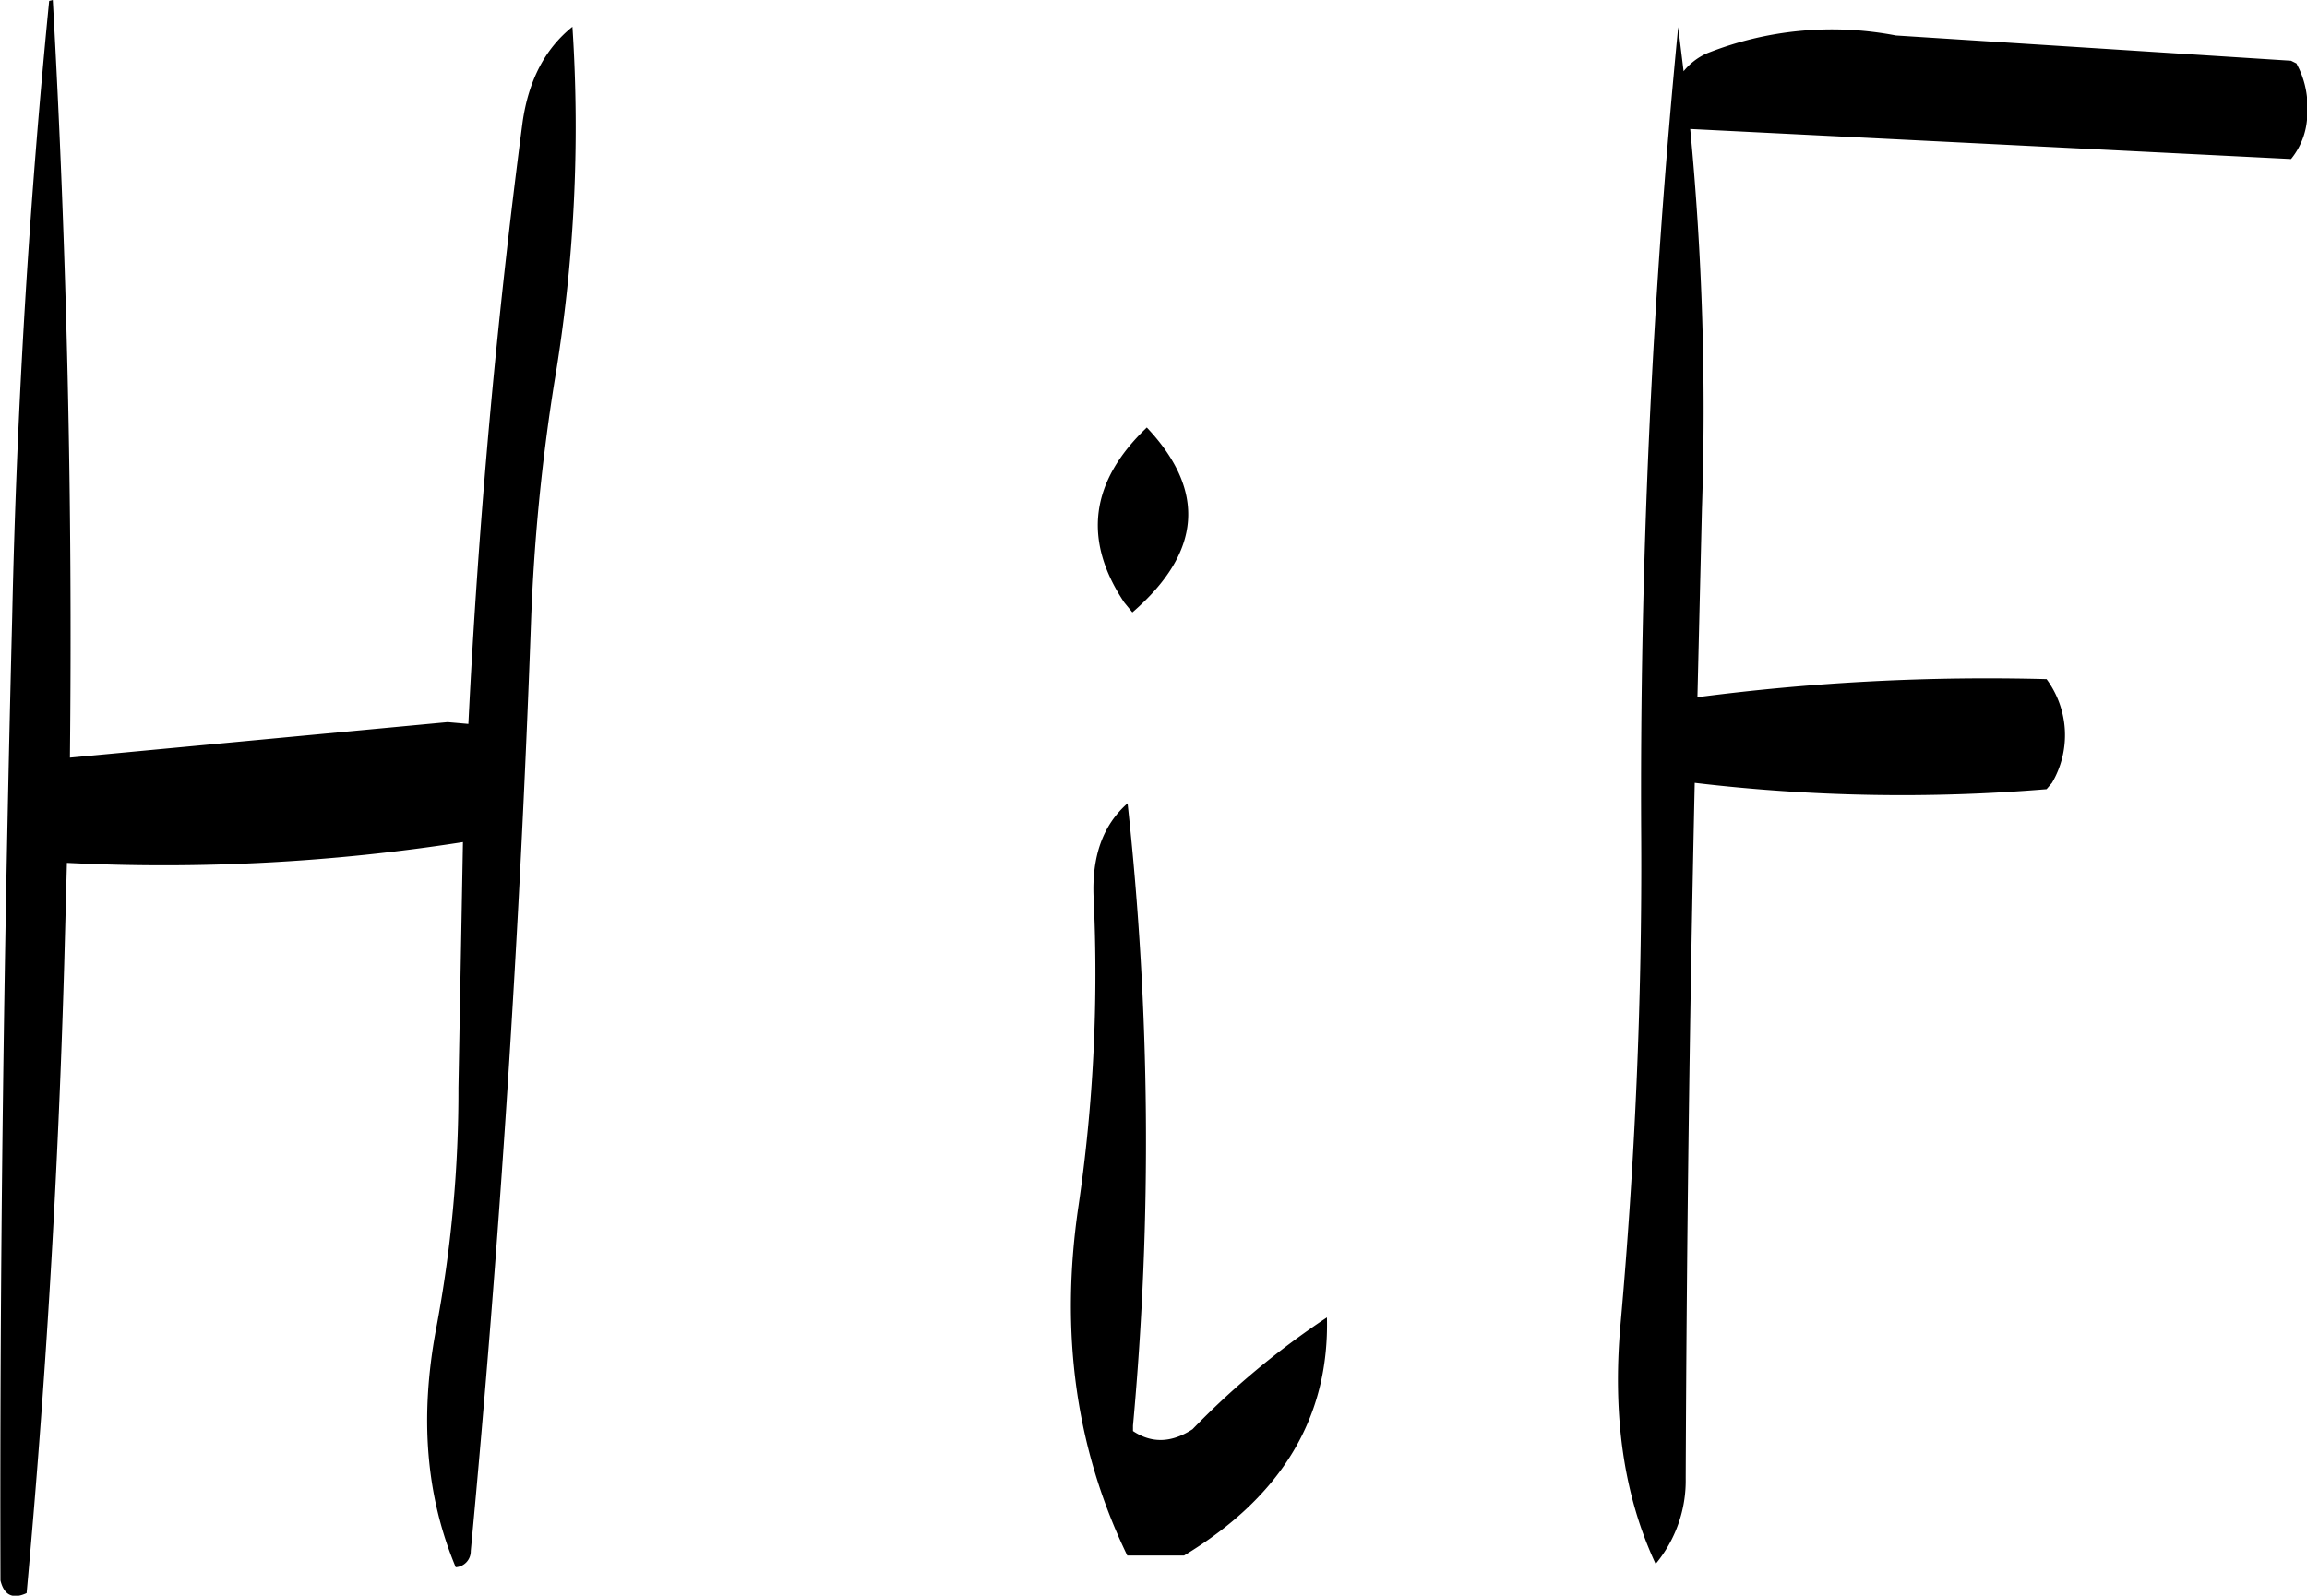 <svg id="Layer_1" data-name="Layer 1" xmlns="http://www.w3.org/2000/svg" viewBox="0 0 306.86 212.31"><defs><style>.cls-1{fill-rule:evenodd;}</style></defs><path class="cls-1" d="M299.16,309.6a213,213,0,0,1-2,41c-2.52,16.92-.36,32.4,6.48,46.56h7.56c13.08-7.92,19.32-18.48,19-31.68a108.31,108.31,0,0,0-17.88,14.88c-2.76,1.8-5.4,1.92-7.92.24v-.72a414.26,414.26,0,0,0-.72-82.8C300.36,300,298.92,304.2,299.16,309.6Zm5.16-37.92c9.24-8,9.84-16.2,1.92-24.6-7.56,7.2-8.52,15-3,23.28ZM223.2,206.52c-3.48,26.52-5.88,53.28-7.2,80l-2.76-.24L163,291q.54-50.58-2.28-100.8l-.48.12c-2.64,26.76-4.32,54-4.92,82-1.08,42.72-1.68,85.44-1.56,128.16.48,2,1.68,2.52,3.48,1.68q3.78-41.4,5-83.64L162.6,305a258.25,258.25,0,0,0,52.68-2.76l-.6,32.64a170.07,170.07,0,0,1-3,32.28c-2.16,11.64-1.32,22.08,2.64,31.56a2.13,2.13,0,0,0,2-2.16q5.76-61.38,8-123.24a262.47,262.47,0,0,1,3.12-32.28,204.69,204.69,0,0,0,2.4-47.28C226.2,196.68,224,200.88,223.2,206.52Zm154.44-6.84-.72-5.88A1046.37,1046.37,0,0,0,372,301.68c.12,21.72-.84,43.32-2.76,64.8-1.08,12.24.48,22.8,4.68,31.8a17.35,17.35,0,0,0,4-11.4q.18-46.26,1.2-92.52a233.71,233.71,0,0,0,46.8.84l.72-.84a12.54,12.54,0,0,0-.72-13.8,298.11,298.11,0,0,0-46.44,2.4l.6-25.08a390.79,390.79,0,0,0-1.56-50.52l79.92,4a9.63,9.63,0,0,0,2.16-6.24v-1.56a12,12,0,0,0-1.08-4.2l-.36-.72-.72-.36-52.56-3.36a45,45,0,0,0-25.2,2.4A8.32,8.32,0,0,0,377.64,199.68Z" transform="translate(-153.7 -190.2)"/></svg>